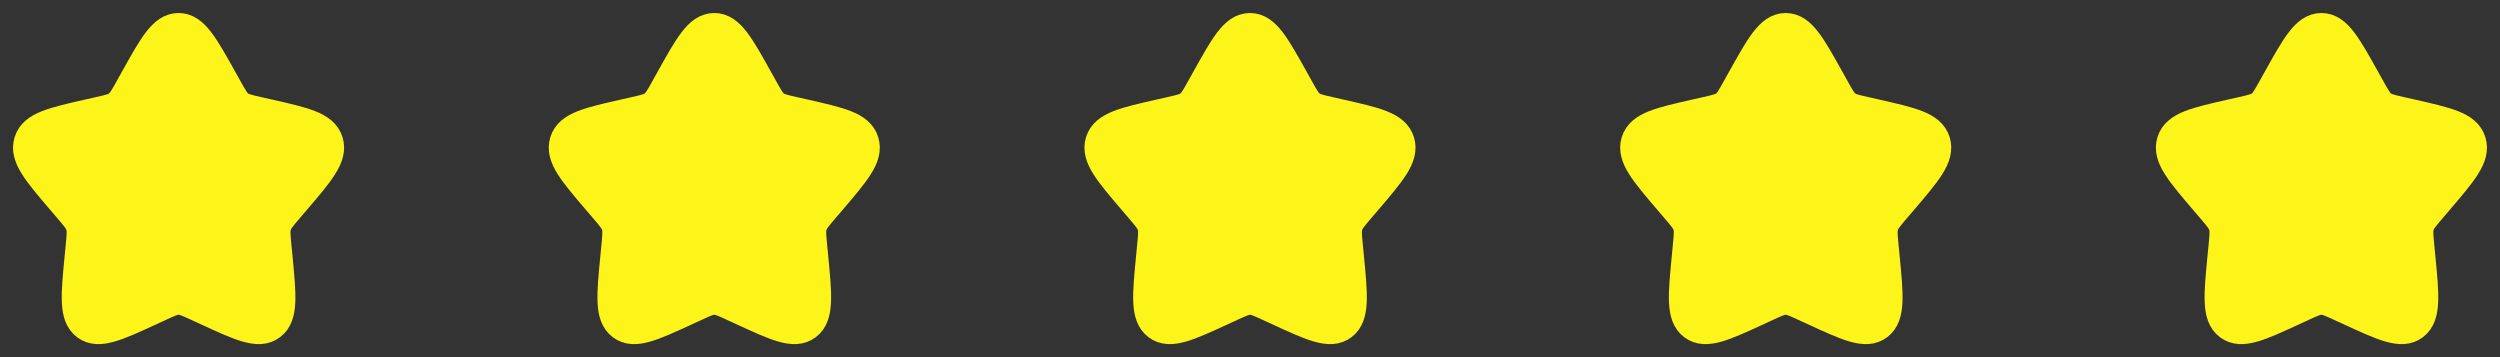 <svg width="112" height="16" viewBox="0 0 112 16" fill="none" xmlns="http://www.w3.org/2000/svg">
<rect x="0" y="0" width="112" height="16" fill="#333333" stroke="none"/>
<g clip-path="url(#clip0_206_1838)">
<path d="M6.102 3.606C6.946 2.091 7.369 1.333 8 1.333C8.631 1.333 9.053 2.091 9.898 3.606L10.116 3.997C10.356 4.428 10.476 4.643 10.663 4.785C10.85 4.927 11.083 4.98 11.549 5.085L11.974 5.181C13.613 5.552 14.433 5.738 14.628 6.365C14.823 6.992 14.264 7.646 13.146 8.953L12.857 9.291C12.54 9.663 12.381 9.849 12.309 10.079C12.238 10.308 12.262 10.556 12.31 11.052L12.354 11.503C12.523 13.247 12.607 14.119 12.097 14.507C11.586 14.895 10.818 14.541 9.283 13.834L8.886 13.651C8.449 13.45 8.231 13.35 8 13.35C7.769 13.35 7.551 13.45 7.114 13.651L6.717 13.834C5.182 14.541 4.414 14.895 3.903 14.507C3.393 14.119 3.477 13.247 3.646 11.503L3.69 11.052C3.738 10.556 3.762 10.308 3.69 10.079C3.619 9.849 3.46 9.663 3.143 9.291L2.853 8.953C1.735 7.646 1.176 6.992 1.372 6.365C1.567 5.738 2.386 5.552 4.026 5.181L4.451 5.085C4.916 4.98 5.149 4.927 5.337 4.785C5.524 4.643 5.644 4.428 5.884 3.997L6.102 3.606Z" fill="#FDF41A" stroke="#FDF41A" stroke-width="1.5"/>
</g>
<g clip-path="url(#clip1_206_1838)">
<path d="M30.102 3.606C30.947 2.091 31.369 1.333 32 1.333C32.631 1.333 33.053 2.091 33.898 3.606L34.116 3.997C34.356 4.428 34.476 4.643 34.663 4.785C34.85 4.927 35.083 4.98 35.549 5.085L35.974 5.181C37.613 5.552 38.433 5.738 38.628 6.365C38.823 6.992 38.264 7.646 37.147 8.953L36.857 9.291C36.54 9.663 36.381 9.849 36.309 10.079C36.238 10.308 36.262 10.556 36.31 11.052L36.354 11.503C36.523 13.247 36.607 14.119 36.096 14.507C35.586 14.895 34.818 14.541 33.283 13.834L32.886 13.651C32.449 13.45 32.231 13.35 32 13.35C31.769 13.35 31.55 13.45 31.114 13.651L30.717 13.834C29.182 14.541 28.414 14.895 27.903 14.507C27.393 14.119 27.477 13.247 27.646 11.503L27.69 11.052C27.738 10.556 27.762 10.308 27.691 10.079C27.619 9.849 27.46 9.663 27.142 9.291L26.853 8.953C25.735 7.646 25.177 6.992 25.372 6.365C25.567 5.738 26.387 5.552 28.026 5.181L28.451 5.085C28.916 4.98 29.149 4.927 29.337 4.785C29.524 4.643 29.644 4.428 29.884 3.997L30.102 3.606Z" fill="#FDF41A" stroke="#FDF41A" stroke-width="1.5"/>
</g>
<g clip-path="url(#clip2_206_1838)">
<path d="M54.102 3.606C54.947 2.091 55.369 1.333 56 1.333C56.631 1.333 57.053 2.091 57.898 3.606L58.116 3.997C58.356 4.428 58.476 4.643 58.663 4.785C58.85 4.927 59.083 4.98 59.549 5.085L59.974 5.181C61.613 5.552 62.433 5.738 62.628 6.365C62.823 6.992 62.264 7.646 61.147 8.953L60.857 9.291C60.54 9.663 60.381 9.849 60.309 10.079C60.238 10.308 60.262 10.556 60.31 11.052L60.354 11.503C60.523 13.247 60.607 14.119 60.096 14.507C59.586 14.895 58.818 14.541 57.283 13.834L56.886 13.651C56.449 13.45 56.231 13.35 56 13.35C55.769 13.35 55.55 13.45 55.114 13.651L54.717 13.834C53.182 14.541 52.414 14.895 51.903 14.507C51.393 14.119 51.477 13.247 51.646 11.503L51.69 11.052C51.738 10.556 51.762 10.308 51.691 10.079C51.619 9.849 51.46 9.663 51.142 9.291L50.853 8.953C49.735 7.646 49.176 6.992 49.371 6.365C49.567 5.738 50.386 5.552 52.026 5.181L52.45 5.085C52.916 4.98 53.15 4.927 53.337 4.785C53.524 4.643 53.644 4.428 53.884 3.997L54.102 3.606Z" fill="#FDF41A" stroke="#FDF41A" stroke-width="1.5"/>
</g>
<g clip-path="url(#clip3_206_1838)">
<path d="M78.102 3.606C78.947 2.091 79.369 1.333 80 1.333C80.631 1.333 81.053 2.091 81.898 3.606L82.116 3.997C82.356 4.428 82.476 4.643 82.663 4.785C82.85 4.927 83.083 4.98 83.549 5.085L83.974 5.181C85.613 5.552 86.433 5.738 86.628 6.365C86.823 6.992 86.264 7.646 85.147 8.953L84.857 9.291C84.54 9.663 84.381 9.849 84.309 10.079C84.238 10.308 84.262 10.556 84.31 11.052L84.354 11.503C84.523 13.247 84.607 14.119 84.097 14.507C83.586 14.895 82.818 14.541 81.283 13.834L80.886 13.651C80.449 13.45 80.231 13.35 80 13.35C79.769 13.35 79.55 13.45 79.114 13.651L78.717 13.834C77.182 14.541 76.414 14.895 75.903 14.507C75.393 14.119 75.477 13.247 75.646 11.503L75.69 11.052C75.738 10.556 75.762 10.308 75.691 10.079C75.619 9.849 75.46 9.663 75.142 9.291L74.853 8.953C73.735 7.646 73.177 6.992 73.371 6.365C73.567 5.738 74.386 5.552 76.026 5.181L76.451 5.085C76.916 4.98 77.15 4.927 77.337 4.785C77.524 4.643 77.644 4.428 77.884 3.997L78.102 3.606Z" fill="#FDF41A" stroke="#FDF41A" stroke-width="1.5"/>
</g>
<g clip-path="url(#clip4_206_1838)">
<path d="M102.102 3.606C102.946 2.091 103.369 1.333 104 1.333C104.631 1.333 105.053 2.091 105.898 3.606L106.116 3.997C106.356 4.428 106.476 4.643 106.663 4.785C106.85 4.927 107.083 4.98 107.549 5.085L107.974 5.181C109.613 5.552 110.433 5.738 110.628 6.365C110.823 6.992 110.264 7.646 109.147 8.953L108.857 9.291C108.54 9.663 108.381 9.849 108.309 10.079C108.238 10.308 108.262 10.556 108.31 11.052L108.354 11.503C108.523 13.247 108.607 14.119 108.096 14.507C107.586 14.895 106.818 14.541 105.283 13.834L104.886 13.651C104.449 13.45 104.231 13.35 104 13.35C103.769 13.35 103.551 13.45 103.114 13.651L102.717 13.834C101.182 14.541 100.414 14.895 99.903 14.507C99.393 14.119 99.477 13.247 99.646 11.503L99.69 11.052C99.738 10.556 99.762 10.308 99.691 10.079C99.619 9.849 99.46 9.663 99.142 9.291L98.853 8.953C97.735 7.646 97.177 6.992 97.371 6.365C97.567 5.738 98.386 5.552 100.026 5.181L100.451 5.085C100.916 4.98 101.149 4.927 101.337 4.785C101.524 4.643 101.644 4.428 101.884 3.997L102.102 3.606Z" fill="#FDF41A" stroke="#FDF41A" stroke-width="1.5"/>
</g>
<defs>
<clipPath id="clip0_206_1838">
<rect width="16" height="16" rx="5" fill="white"/>
</clipPath>
<clipPath id="clip1_206_1838">
<rect x="24" width="16" height="16" rx="5" fill="white"/>
</clipPath>
<clipPath id="clip2_206_1838">
<rect x="48" width="16" height="16" rx="5" fill="white"/>
</clipPath>
<clipPath id="clip3_206_1838">
<rect x="72" width="16" height="16" rx="5" fill="white"/>
</clipPath>
<clipPath id="clip4_206_1838">
<rect x="96" width="16" height="16" rx="5" fill="white"/>
</clipPath>
</defs>
</svg>
